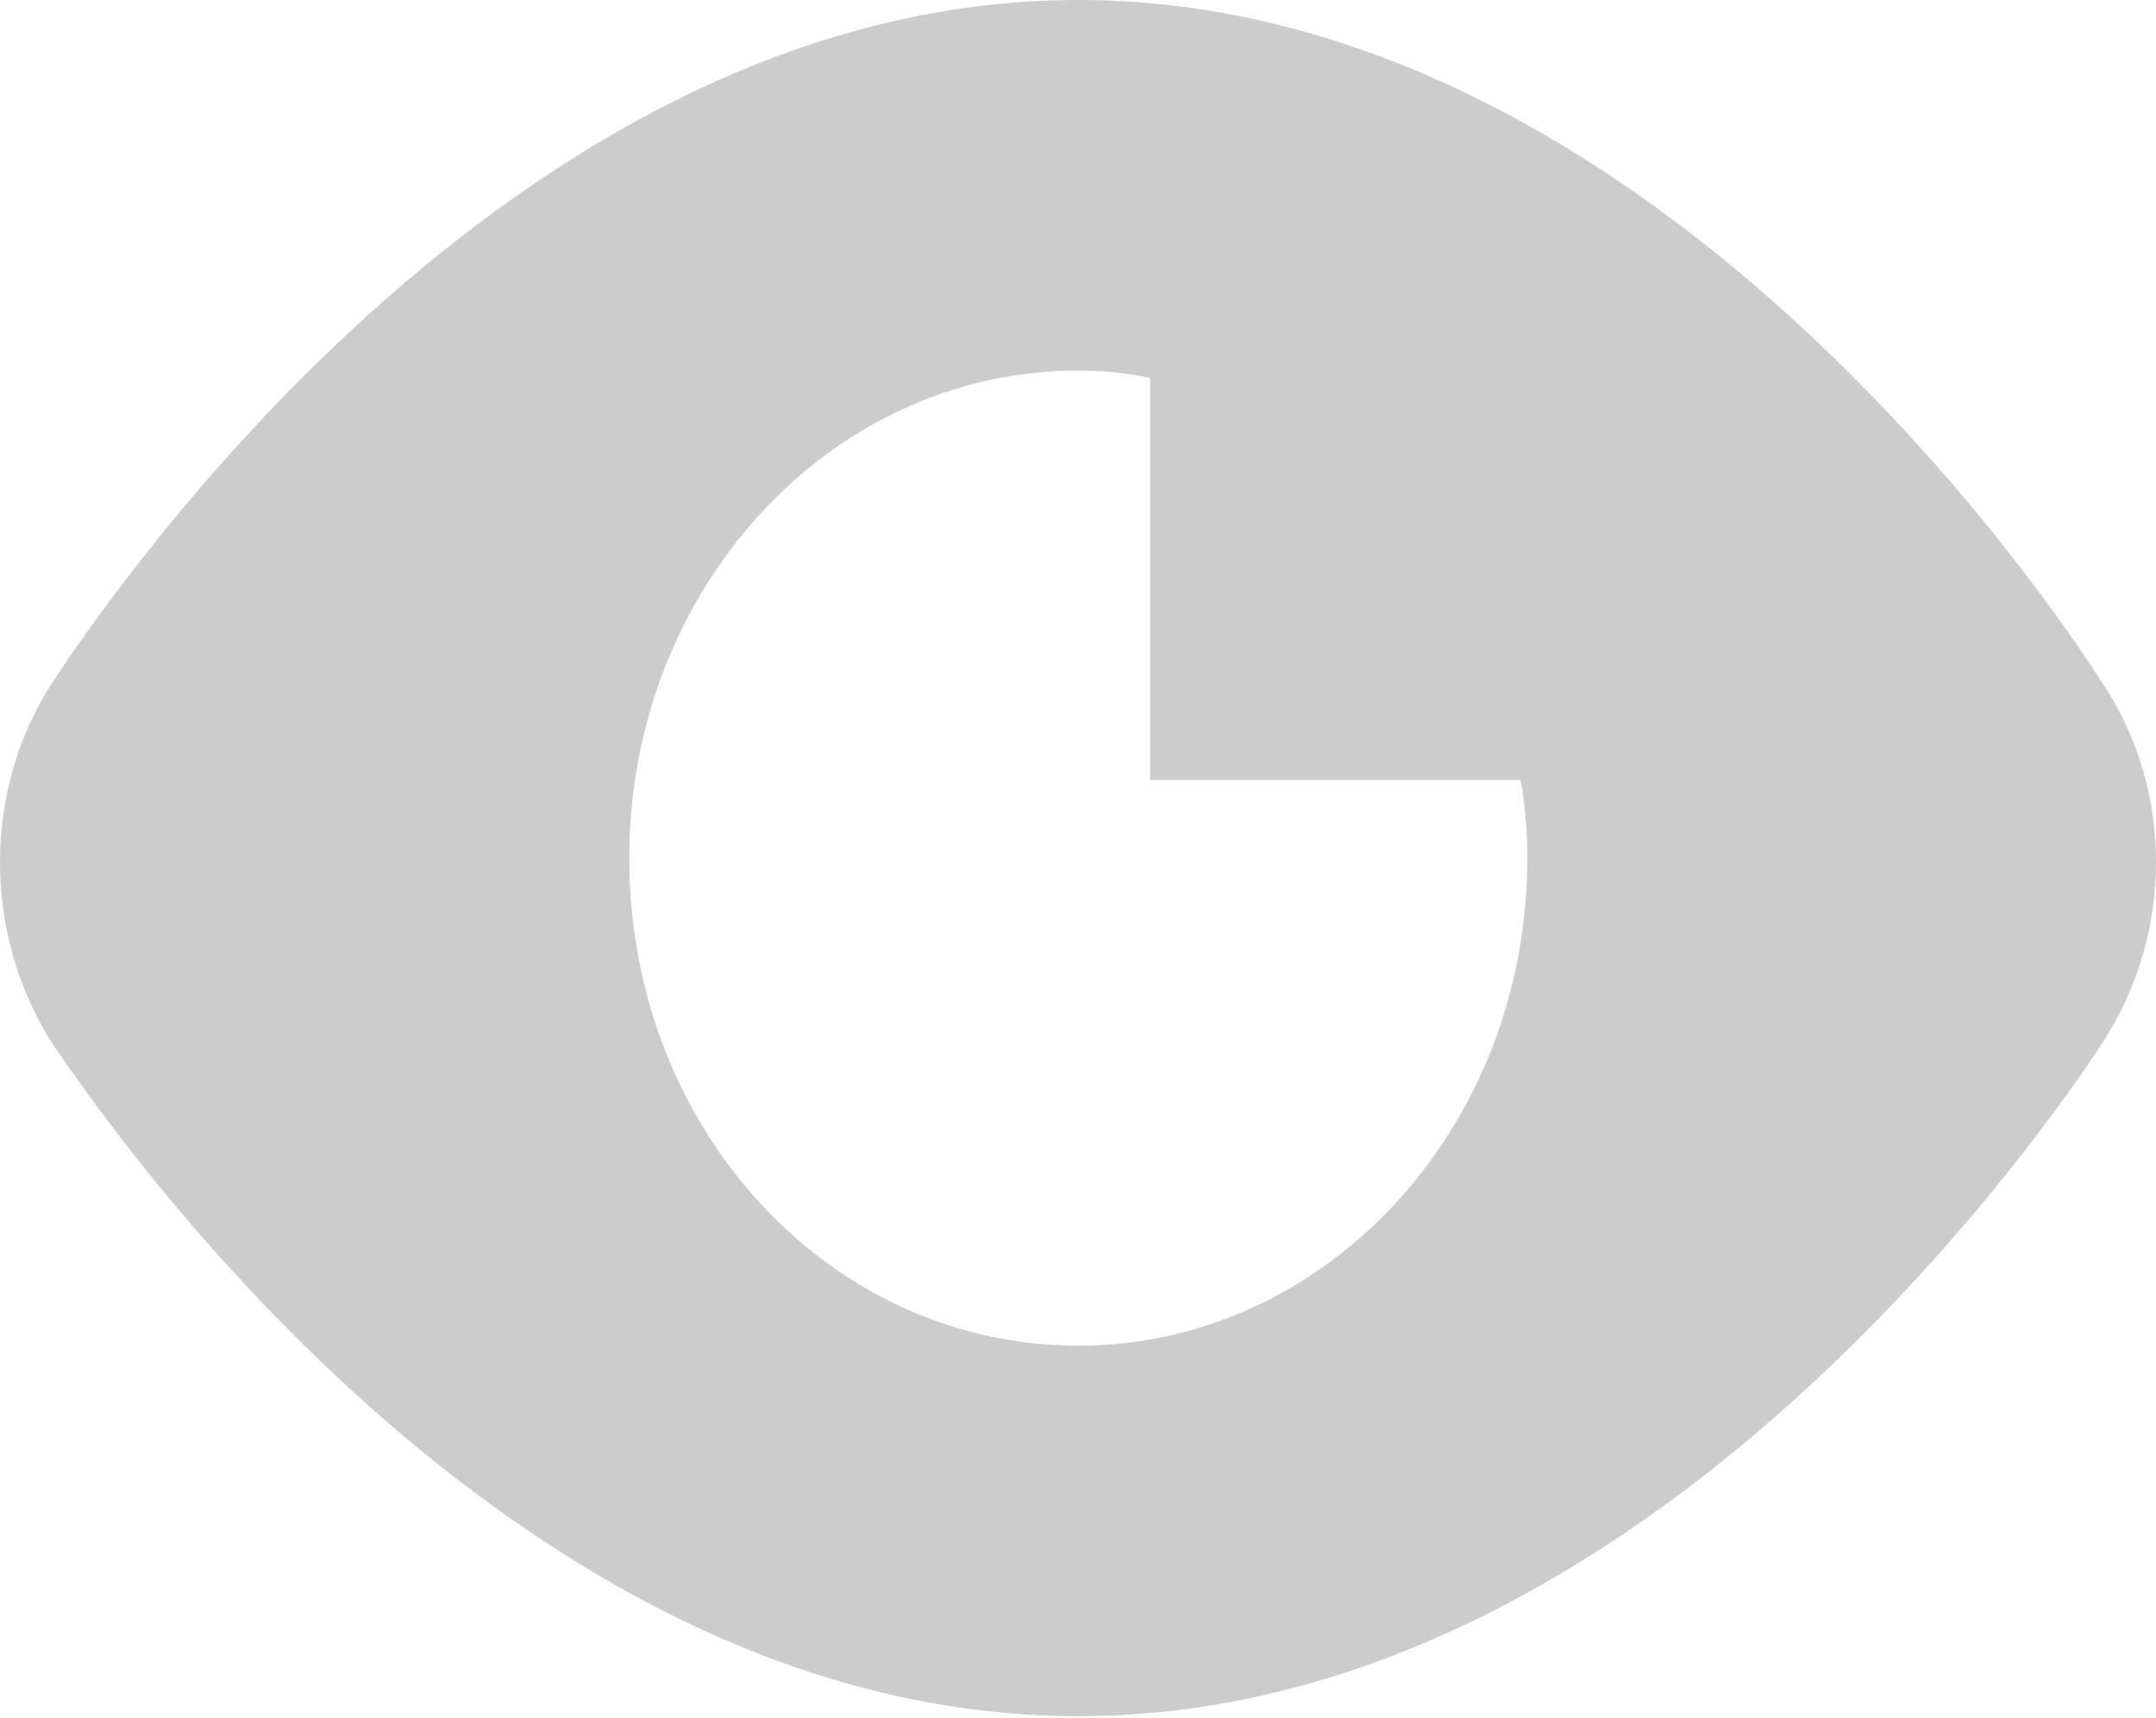 <?xml version="1.0" encoding="UTF-8" standalone="no"?>
<svg width="64px" height="51px" viewBox="0 0 64 51" version="1.1" xmlns="http://www.w3.org/2000/svg" xmlns:xlink="http://www.w3.org/1999/xlink">
    <!-- Generator: Sketch 3.8.3 (29802) - http://www.bohemiancoding.com/sketch -->
    <title>eye on</title>
    <desc>Created with Sketch.</desc>
    <defs></defs>
    <g id="Page-1" stroke="none" stroke-width="1" fill="none" fill-rule="evenodd">
        <path d="M62.4,20.262 C61.066,18.162 49.003,3.55271368e-15 32.008,3.55271368e-15 C15.013,3.55271368e-15 2.951,18.162 1.55,20.262 C-0.517,23.447 -0.517,27.714 1.55,30.972 C2.951,32.999 15.013,50.942 32.008,50.942 C49.003,50.942 61.066,32.999 62.4,30.972 C64.533,27.714 64.533,23.447 62.4,20.262 L62.4,20.262 Z M32.008,39.944 C24.611,39.944 18.679,33.504 18.679,25.471 C18.679,17.512 24.611,10.999 32.008,10.999 C32.741,10.999 33.473,11.072 34.142,11.218 L34.142,23.155 L45.141,23.155 C45.271,23.879 45.338,24.675 45.338,25.471 C45.338,33.504 39.339,39.944 32.008,39.944 L32.008,39.944 Z" id="Shape" fill="#CCCCCC"></path>
    </g>
</svg>

